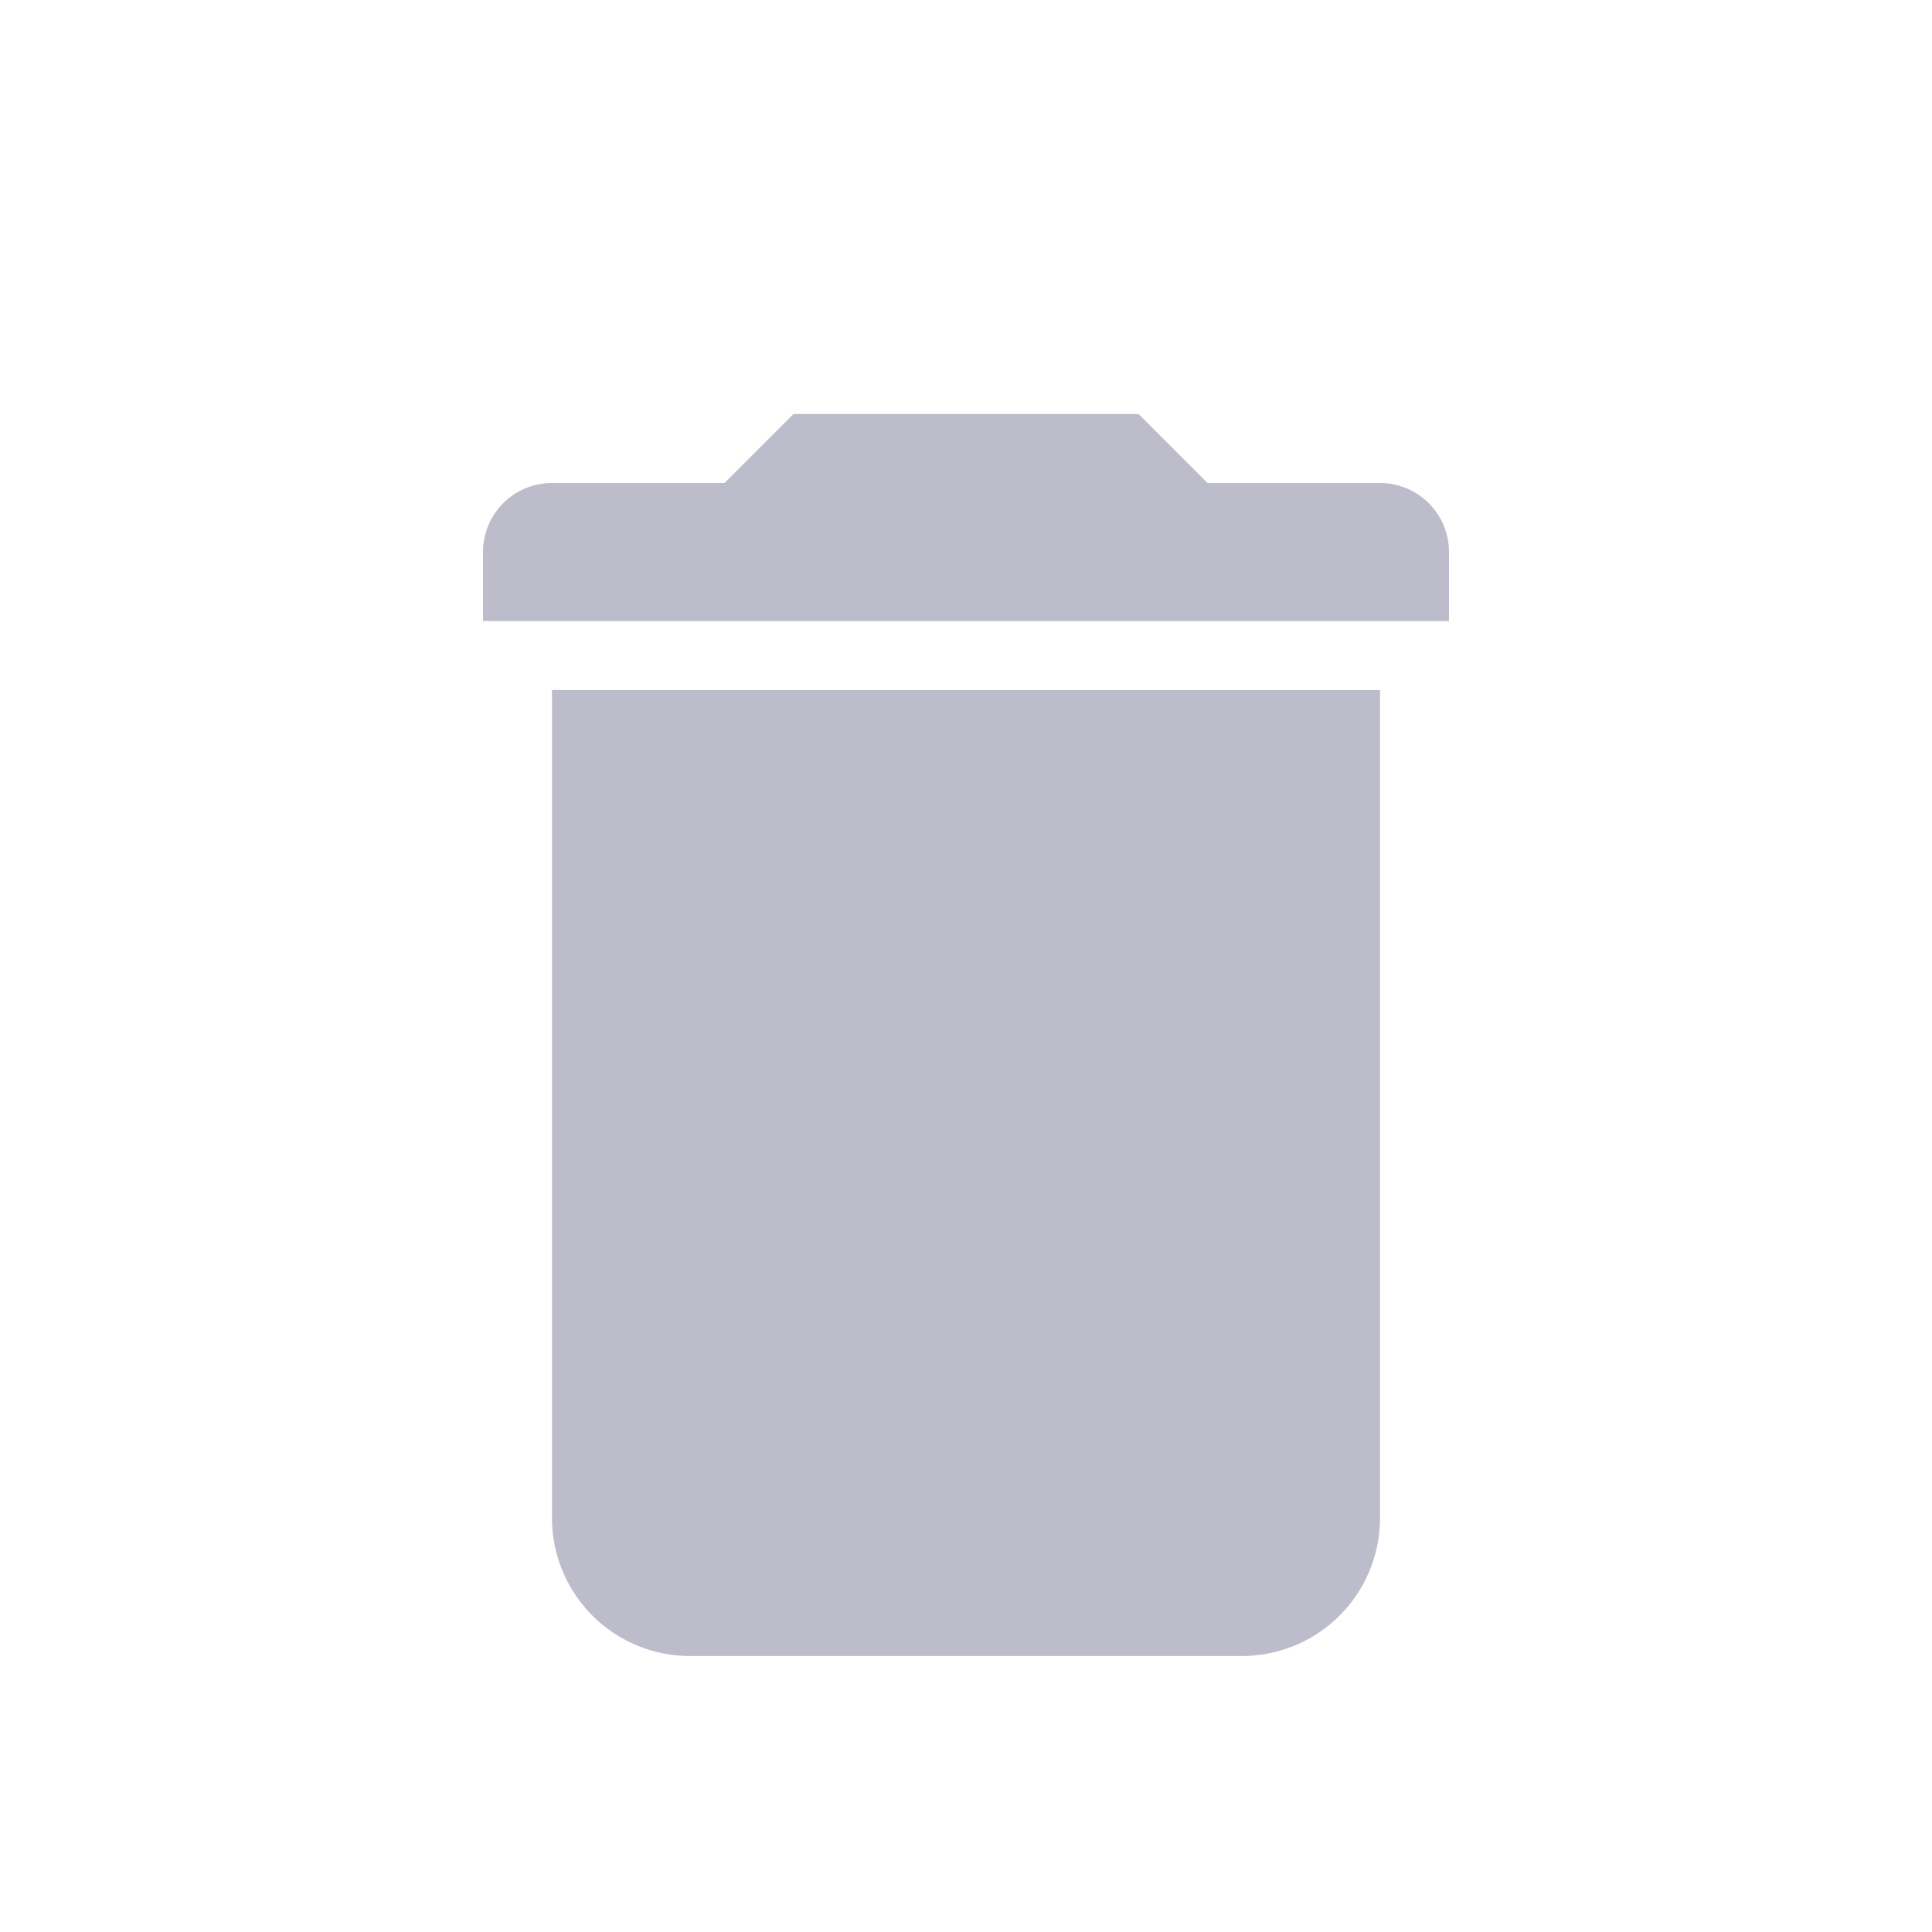 <svg id="Trash" xmlns="http://www.w3.org/2000/svg" width="14" height="14" viewBox="0 0 14 14">
  <rect id="rectangle" width="14" height="14" fill="none"/>
  <path id="path" d="M11.5,5h-6v6a1,1,0,0,0,1,1h4a1,1,0,0,0,1-1V5M9.75,3H7.25l-.5.5H5.5A.5.5,0,0,0,5,4v.5h7V4a.5.5,0,0,0-.5-.5H10.25L9.75,3" transform="translate(-1.5)" fill="#bcbccb" fill-rule="evenodd"/>
</svg>
